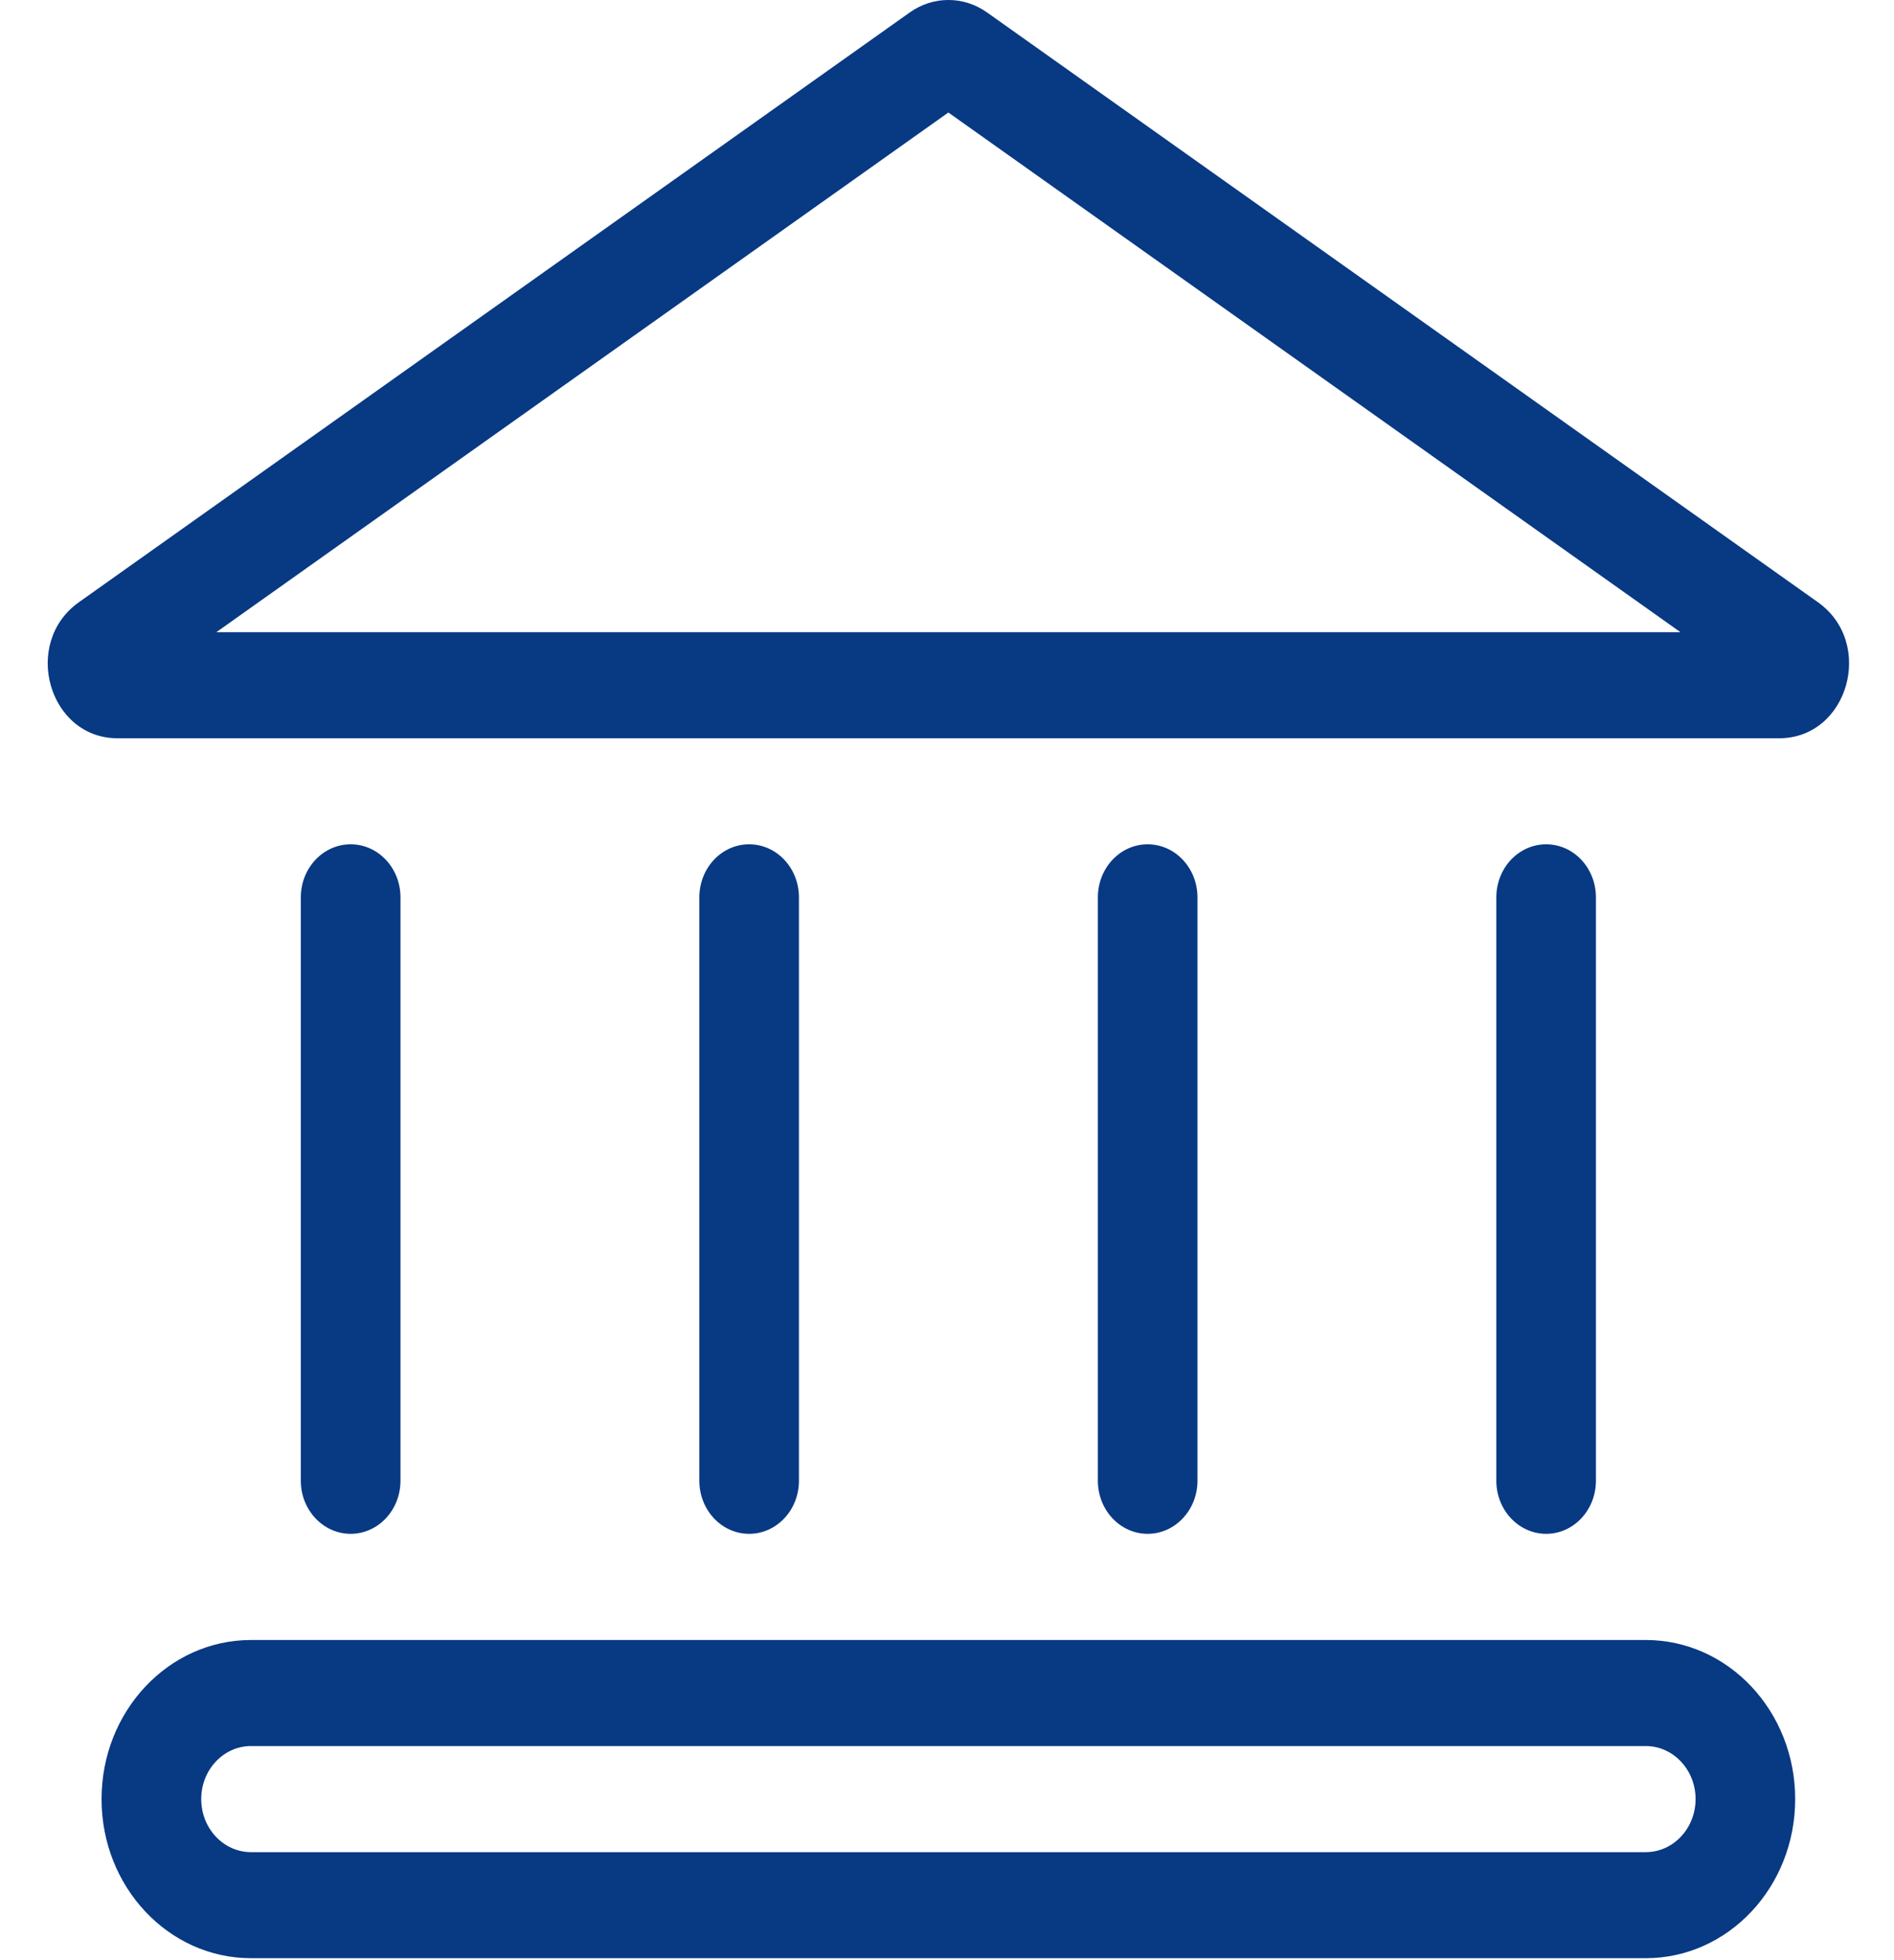 <svg width="29" height="30" viewBox="0 0 29 30" fill="none" xmlns="http://www.w3.org/2000/svg">
<path fill-rule="evenodd" clip-rule="evenodd" d="M13.929 0.191C14.288 -0.064 14.755 -0.064 15.114 0.191L27.835 9.217C28.714 9.841 28.299 11.299 27.242 11.299H1.8C0.744 11.299 0.329 9.841 1.208 9.217L13.929 0.191ZM14.521 1.722L3.312 9.676H25.731L14.521 1.722ZM26.988 10.568C26.988 10.568 26.989 10.568 26.988 10.568V10.568Z" fill="#083983"/>
<path fill-rule="evenodd" clip-rule="evenodd" d="M23.674 23.475C23.253 23.475 22.911 23.111 22.911 22.663V13.734C22.911 13.285 23.253 12.922 23.674 12.922C24.095 12.922 24.436 13.285 24.436 13.734V22.663C24.436 23.111 24.095 23.475 23.674 23.475Z" fill="#083983"/>
<path fill-rule="evenodd" clip-rule="evenodd" d="M17.572 23.475C17.151 23.475 16.81 23.111 16.81 22.663V13.734C16.81 13.285 17.151 12.922 17.572 12.922C17.993 12.922 18.335 13.285 18.335 13.734V22.663C18.335 23.111 17.993 23.475 17.572 23.475Z" fill="#083983"/>
<path fill-rule="evenodd" clip-rule="evenodd" d="M11.47 23.475C11.049 23.475 10.708 23.111 10.708 22.663V13.734C10.708 13.285 11.049 12.922 11.47 12.922C11.892 12.922 12.233 13.285 12.233 13.734V22.663C12.233 23.111 11.892 23.475 11.47 23.475Z" fill="#083983"/>
<path fill-rule="evenodd" clip-rule="evenodd" d="M5.369 23.475C4.948 23.475 4.606 23.111 4.606 22.663V13.734C4.606 13.285 4.948 12.922 5.369 12.922C5.79 12.922 6.132 13.285 6.132 13.734V22.663C6.132 23.111 5.79 23.475 5.369 23.475Z" fill="#083983"/>
<path fill-rule="evenodd" clip-rule="evenodd" d="M1.555 27.535C1.555 26.19 2.58 25.1 3.844 25.1H25.199C26.463 25.1 27.487 26.19 27.487 27.535C27.487 28.88 26.463 29.97 25.199 29.97H3.844C2.58 29.97 1.555 28.88 1.555 27.535ZM3.844 26.723C3.422 26.723 3.081 27.087 3.081 27.535C3.081 27.983 3.422 28.347 3.844 28.347H25.199C25.62 28.347 25.962 27.983 25.962 27.535C25.962 27.087 25.62 26.723 25.199 26.723H3.844Z" fill="#083983"/>
</svg>
